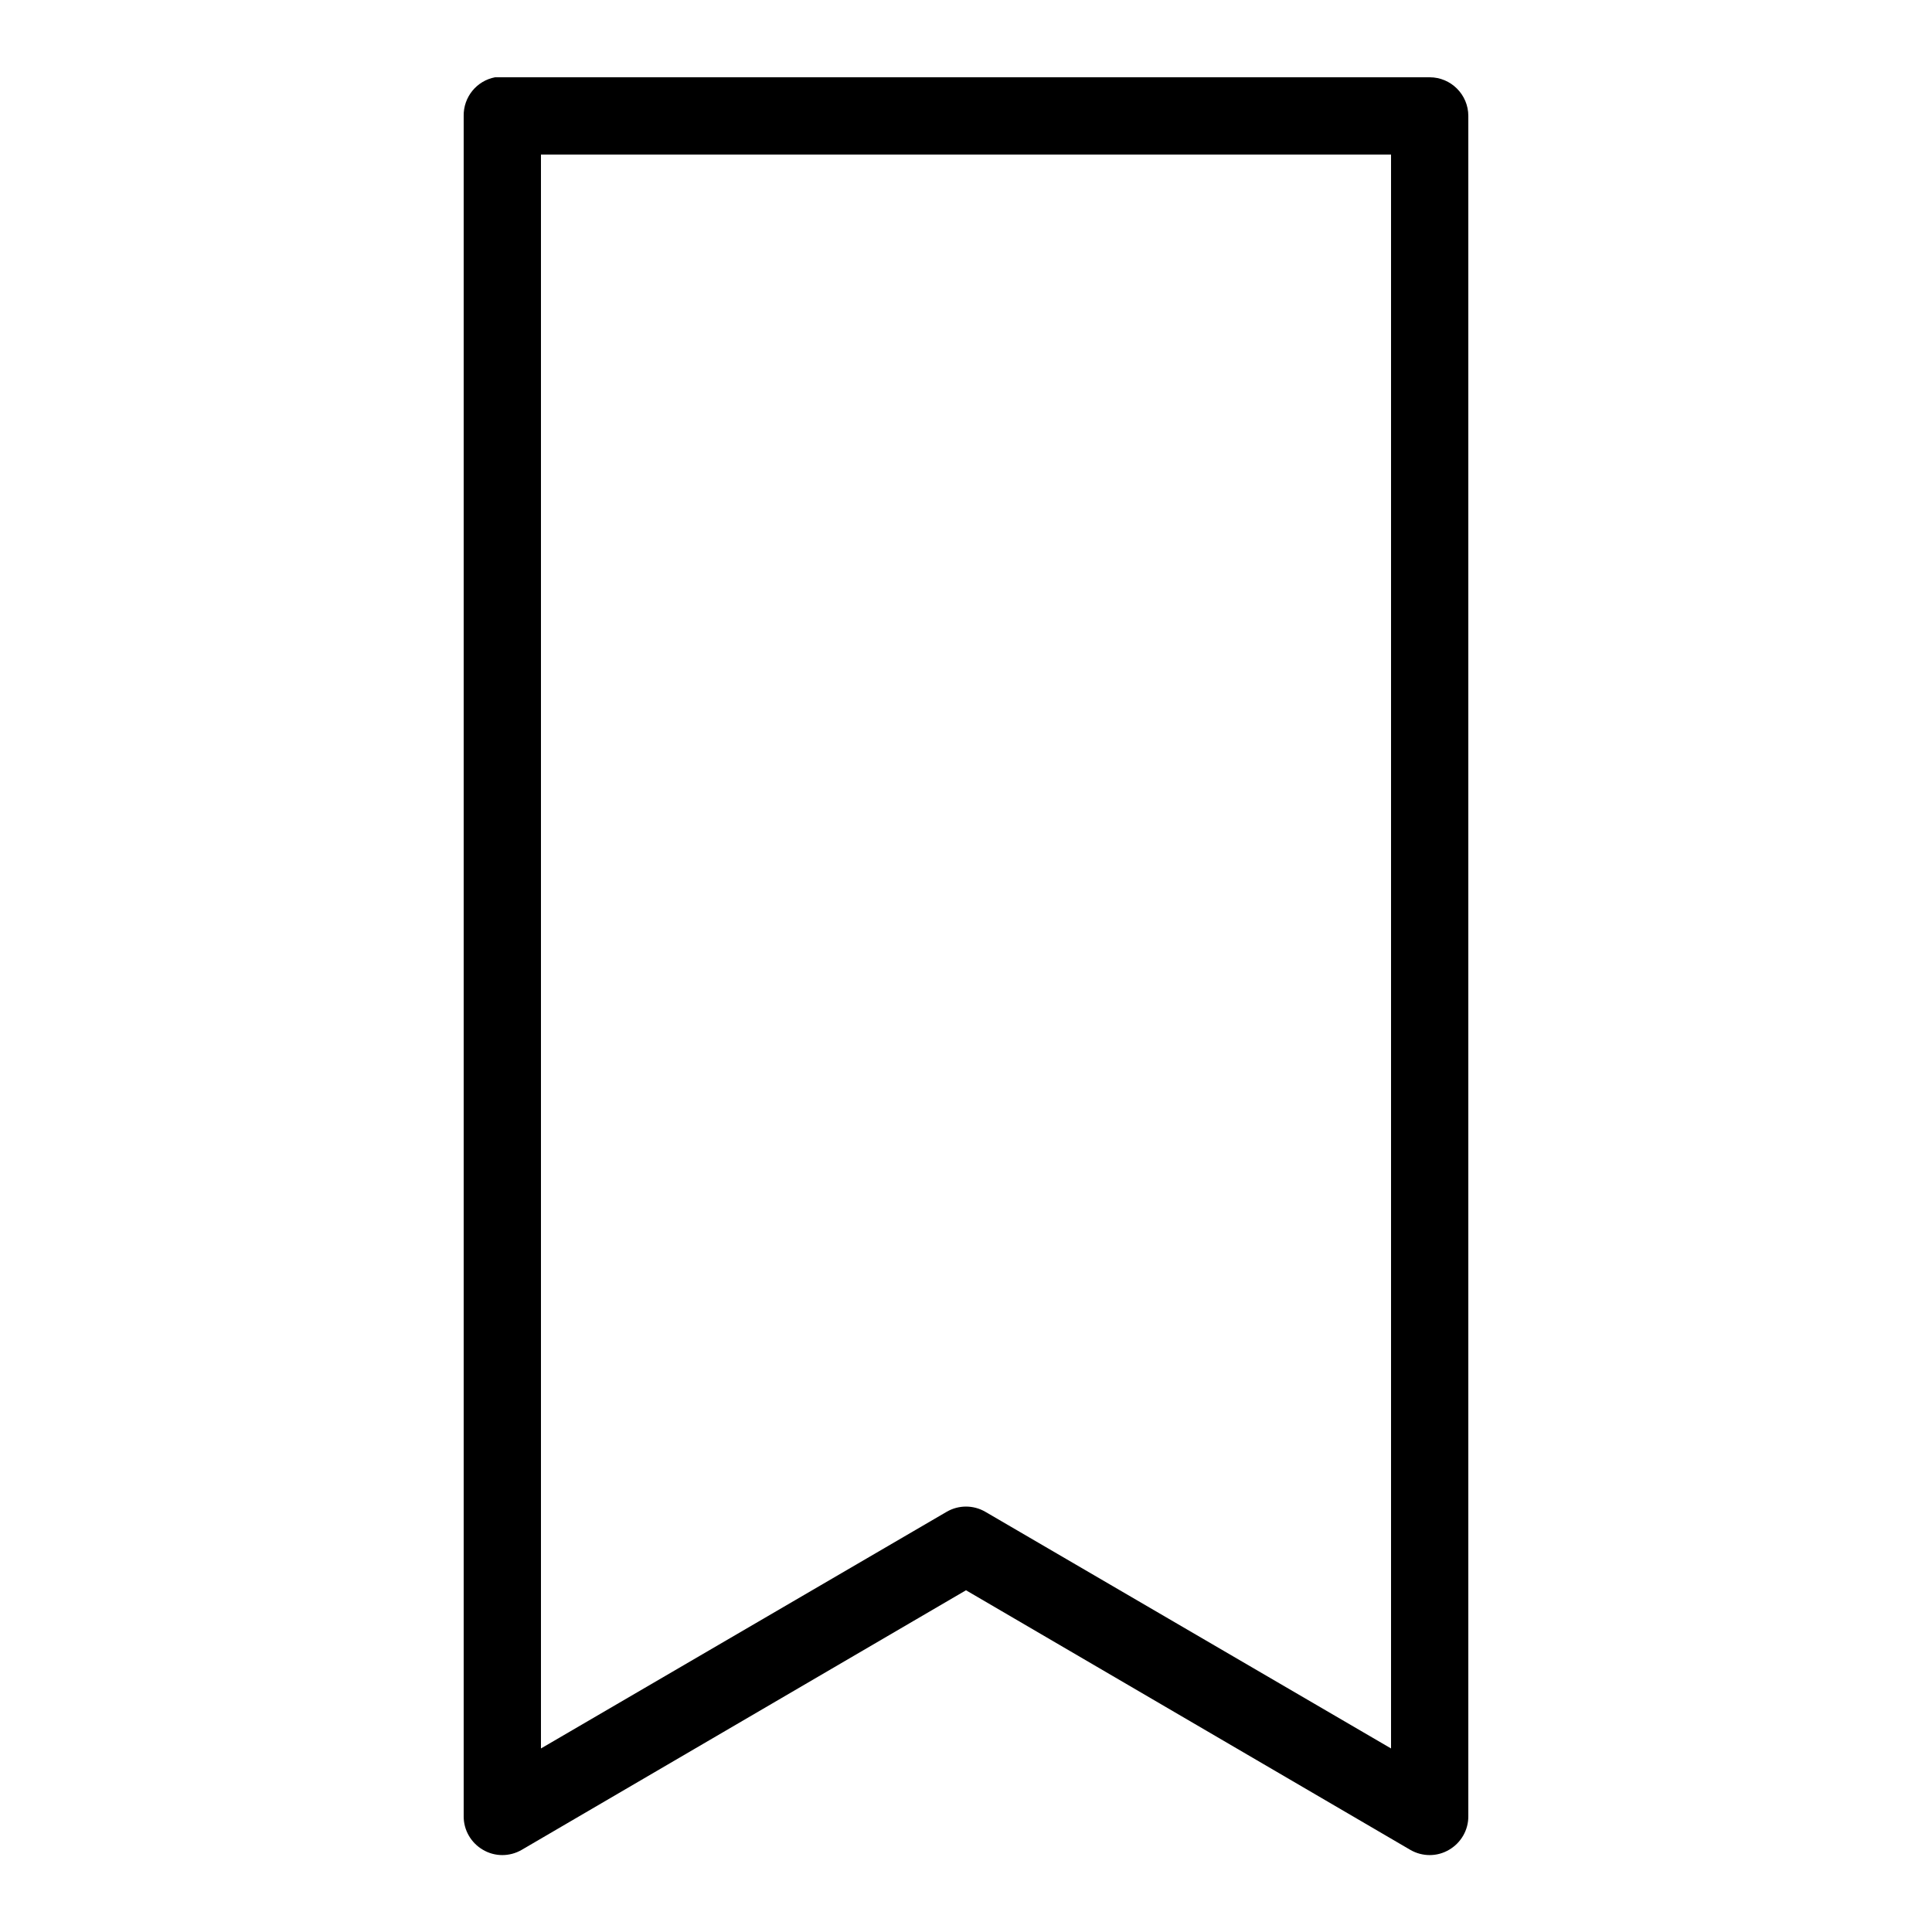 <svg xmlns="http://www.w3.org/2000/svg" width="50" height="50" fill="#000" viewBox="0 0 50 50"><path d="M 12.812 2 C 12.336 2.09 11.992 2.512 12 3 L 12 47 C 11.996 47.359 12.188 47.691 12.496 47.871 C 12.805 48.055 13.188 48.055 13.5 47.875 L 25 41.156 L 36.5 47.875 C 36.812 48.055 37.195 48.055 37.504 47.871 C 37.812 47.691 38.004 47.359 38 47 L 38 3 C 38 2.449 37.551 2 37 2 L 13 2 C 12.969 2 12.938 2 12.906 2 C 12.875 2 12.844 2 12.812 2 Z M 14 4 L 36 4 L 36 45.25 L 25.5 39.125 C 25.191 38.945 24.809 38.945 24.5 39.125 L 14 45.25 Z"/></svg>
